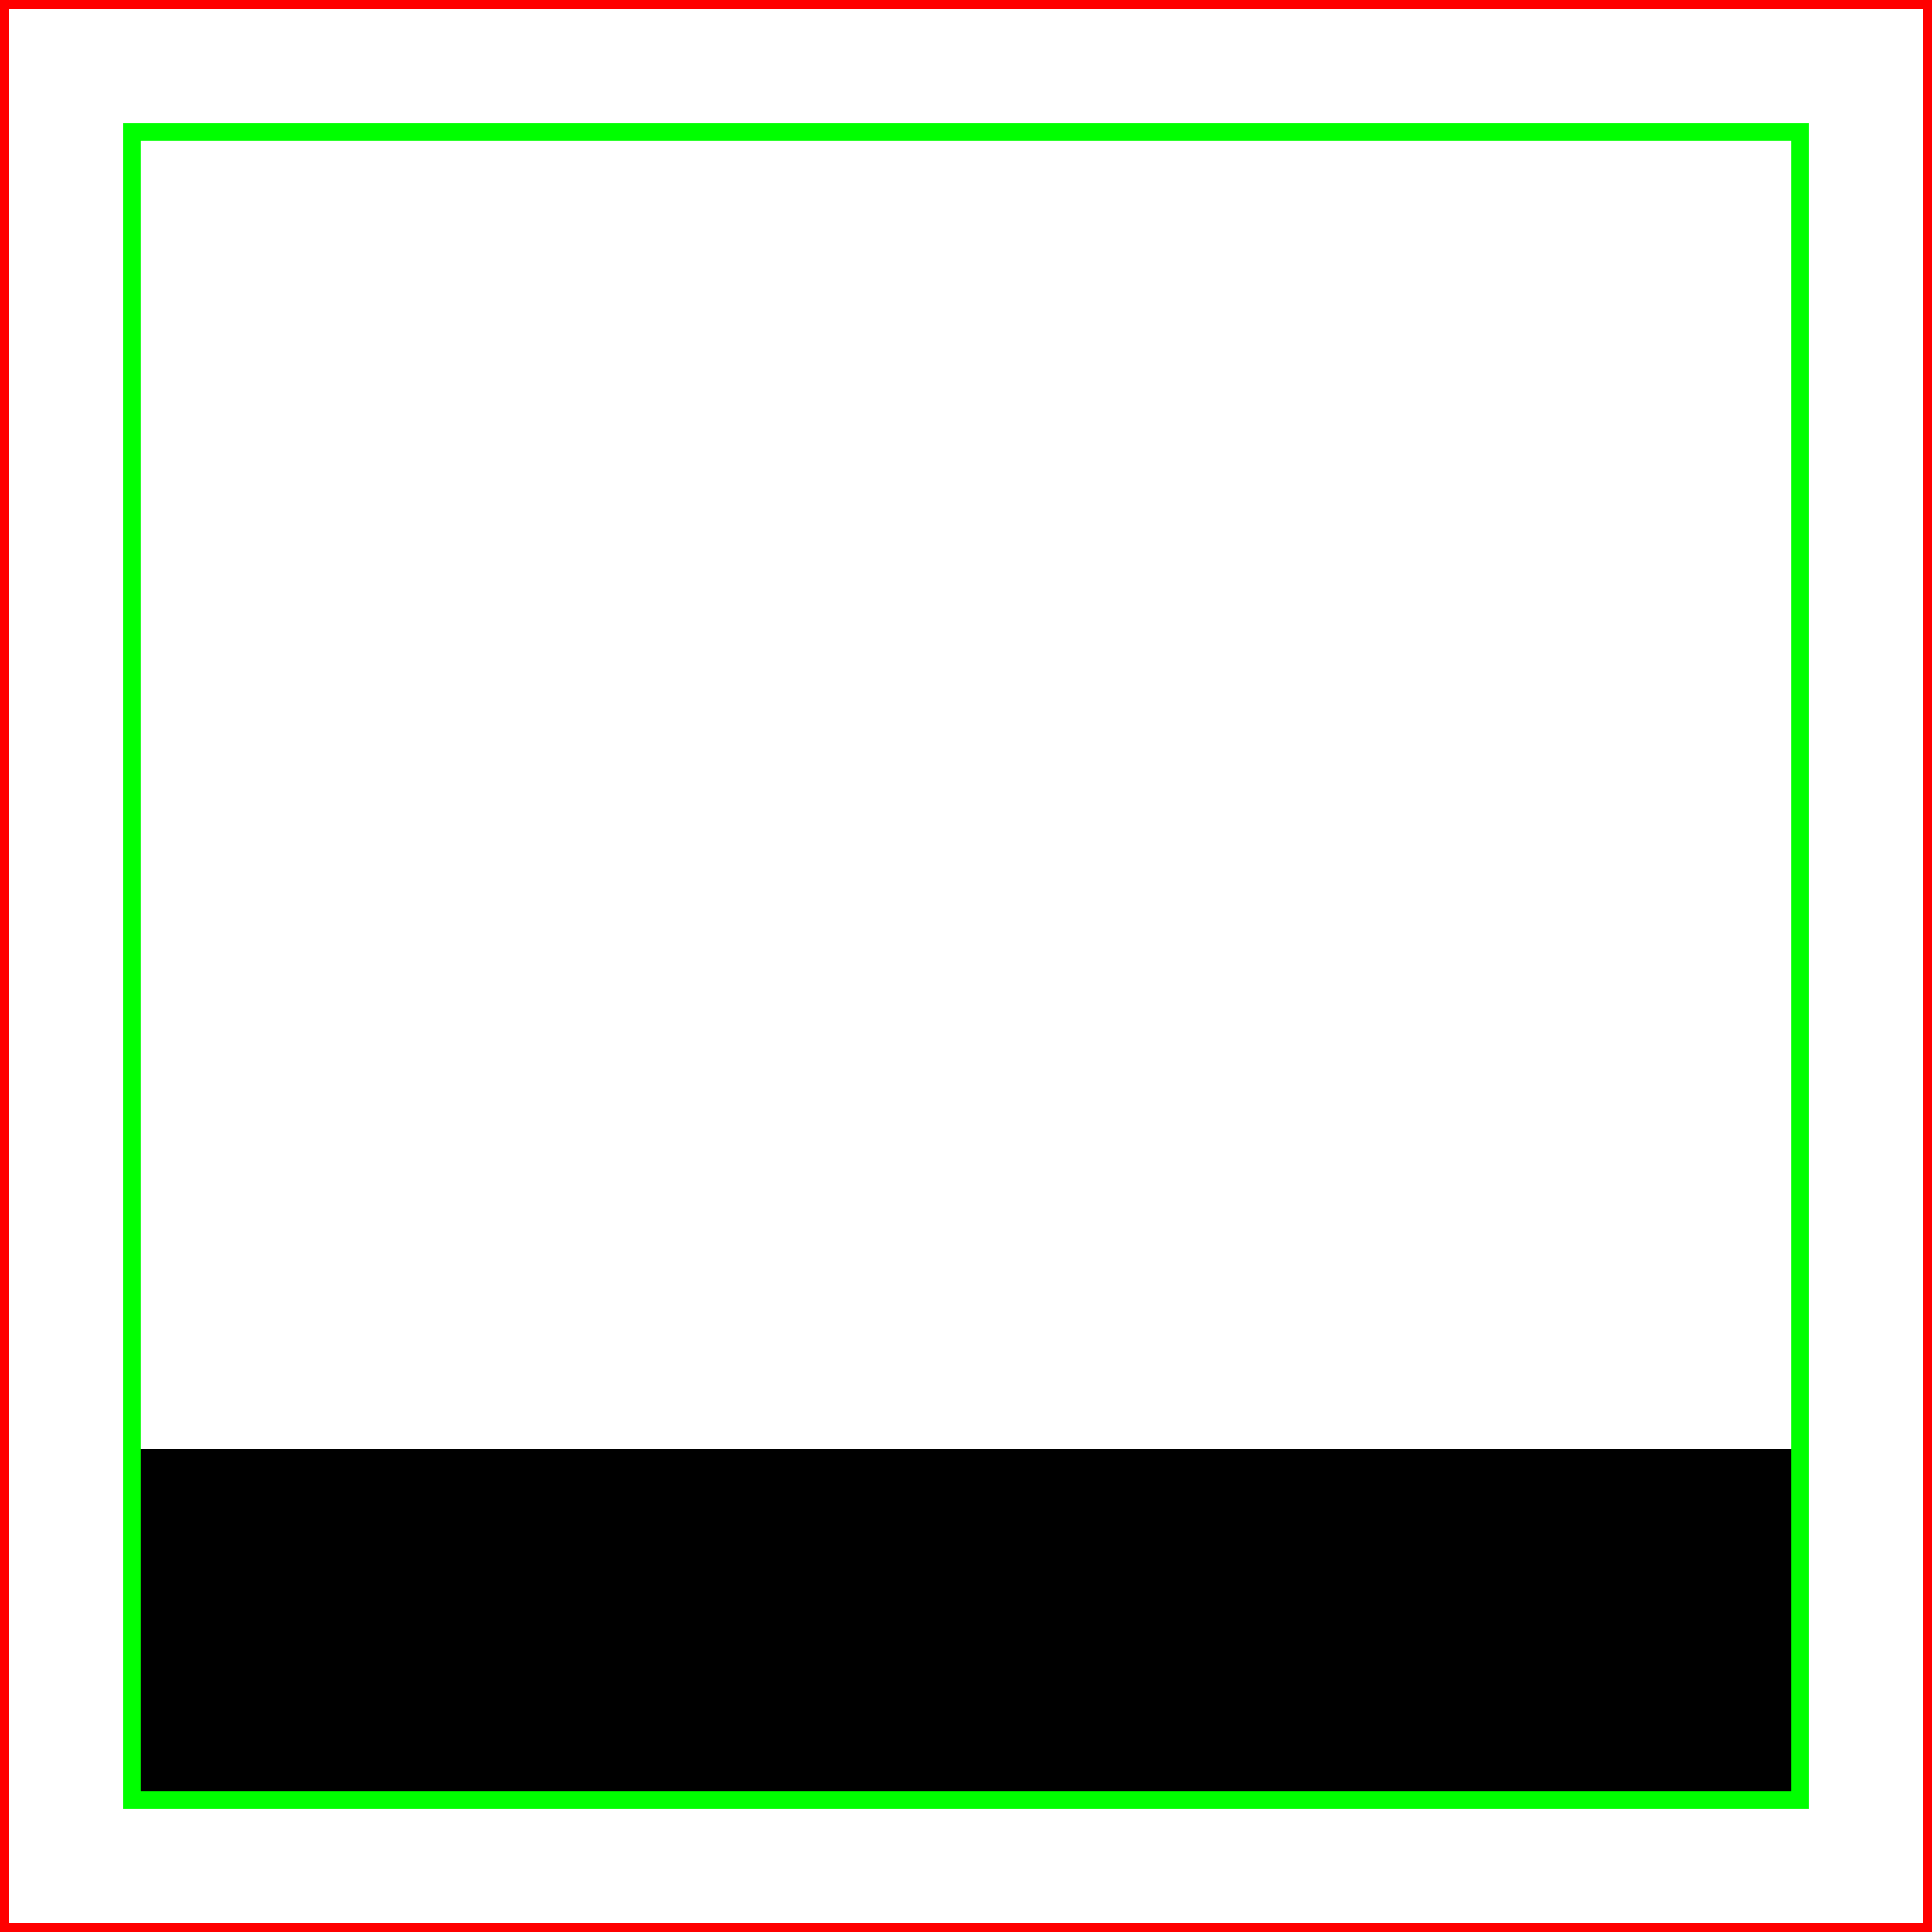 <svg width="11" height="11" viewBox="0 0 11 11" fill="none" xmlns="http://www.w3.org/2000/svg">
  <path d="M0.75 9.25 L10.25 9.25" stroke="black" stroke-width="2"/>
  <rect class="DEMO" x="0" y="0" width="11" height="11" stroke="red" stroke-width=".1"/>
  <rect class="DEMO" x=".75" y=".75" width="9.5" height="9.5" stroke="lime" stroke-width=".1"/>
</svg>
